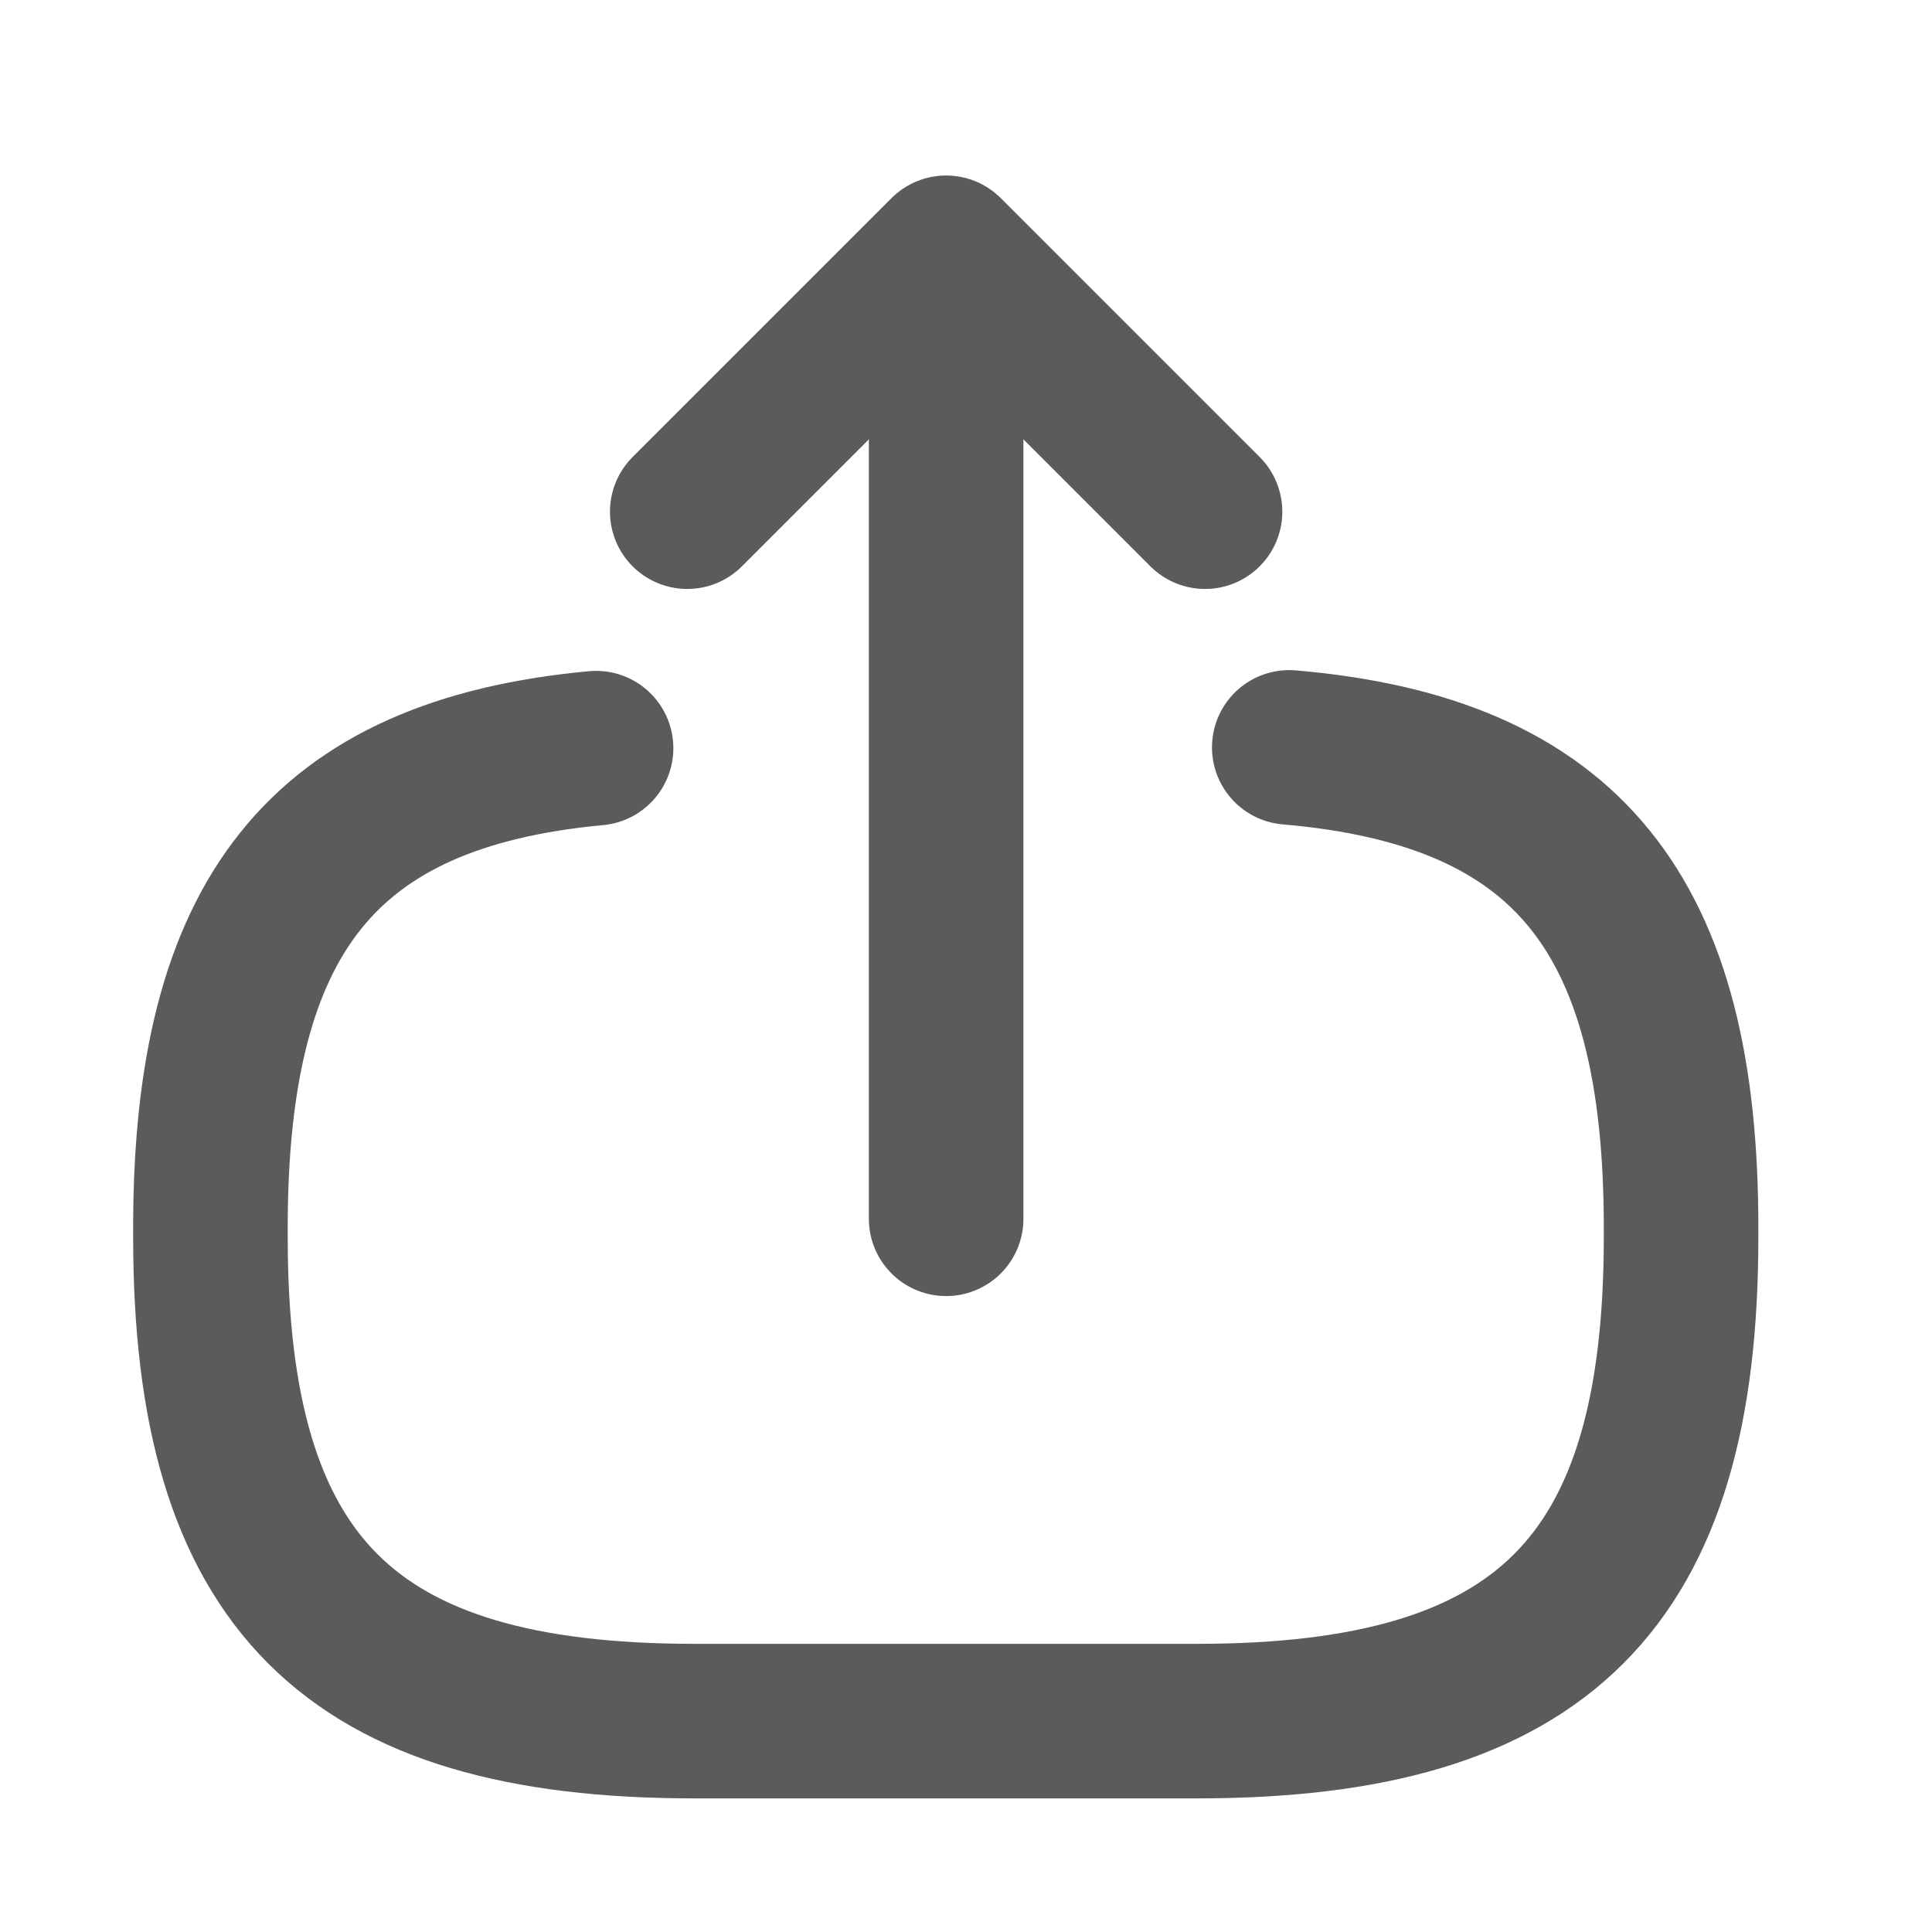 <svg width="25" height="25" viewBox="0 0 25 25" fill="none" xmlns="http://www.w3.org/2000/svg">
<path d="M16.683 9.671C20.283 9.981 21.753 11.831 21.753 15.881V16.011C21.753 20.481 19.963 22.271 15.493 22.271H8.983C4.513 22.271 2.723 20.481 2.723 16.011V15.881C2.723 11.861 4.173 10.011 7.713 9.681" stroke="#5B5B5B" stroke-width="2" stroke-linecap="round" stroke-linejoin="round"/>
<path d="M12.243 15.771V4.391" stroke="#5B5B5B" stroke-width="2" stroke-linecap="round" stroke-linejoin="round"/>
<path d="M15.593 6.621L12.243 3.271L8.893 6.621" stroke="#5B5B5B" stroke-width="2" stroke-linecap="round" stroke-linejoin="round"/>
</svg>
